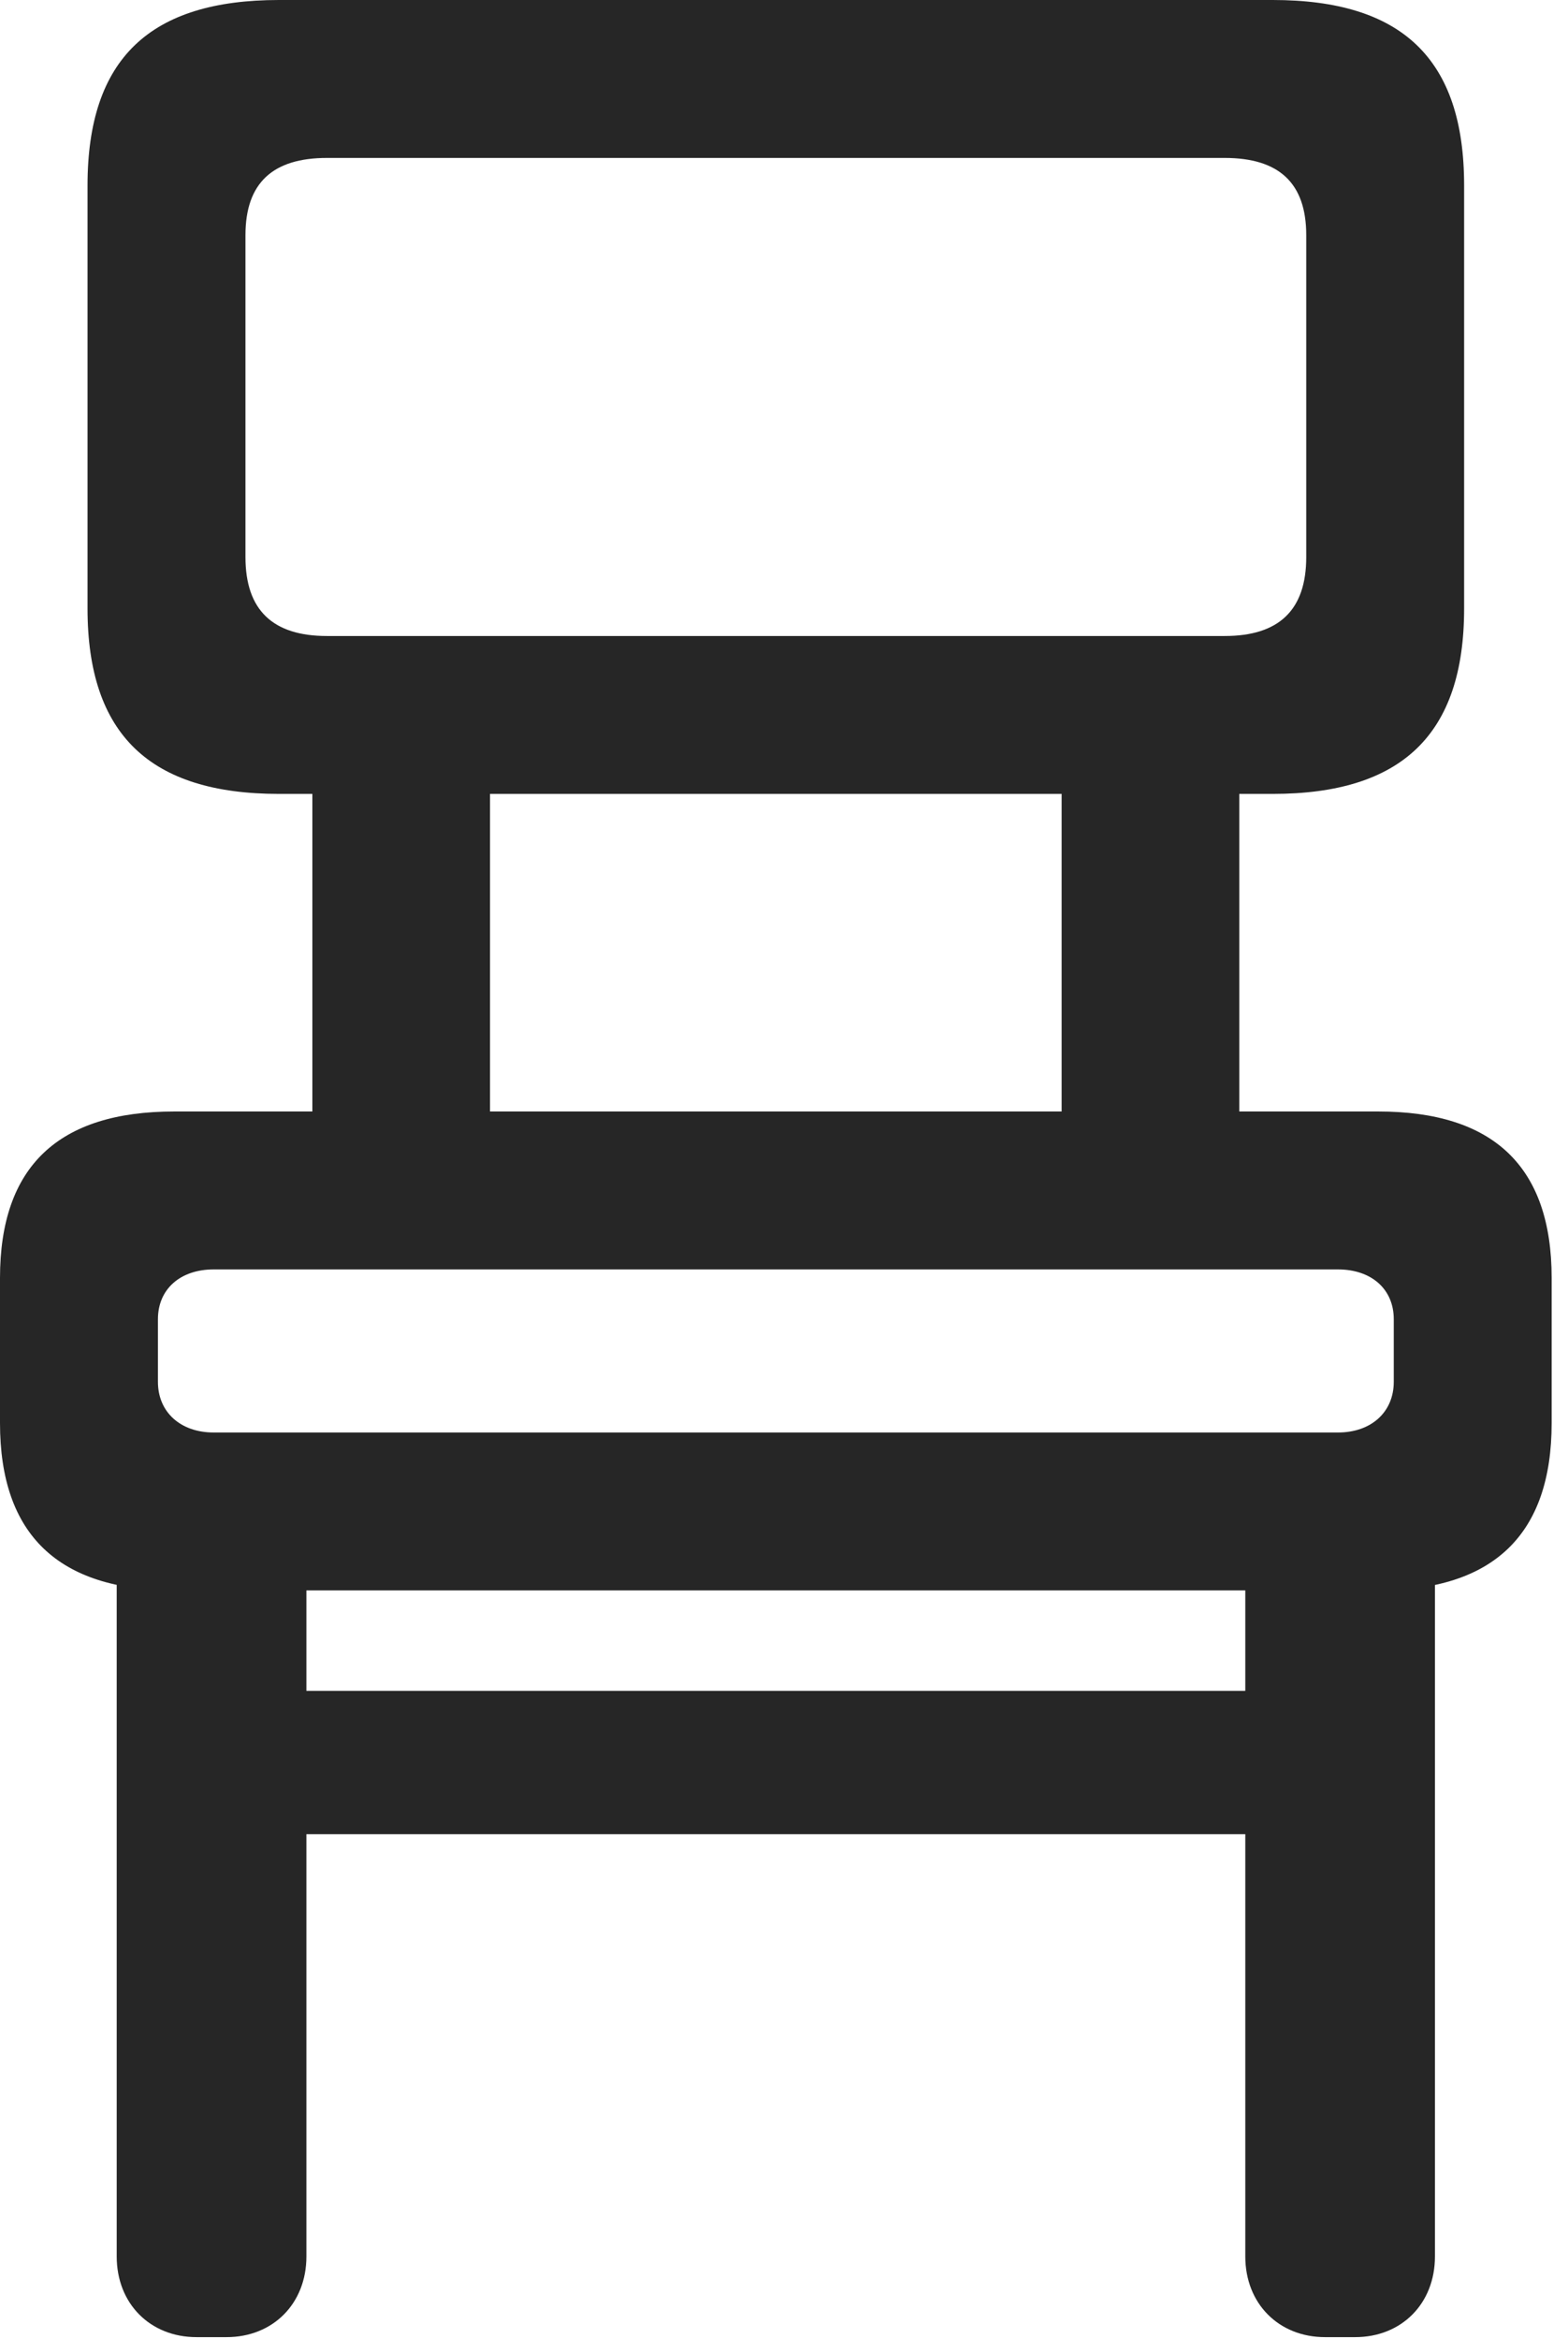 <?xml version="1.0" encoding="UTF-8"?>
<!--Generator: Apple Native CoreSVG 326-->
<!DOCTYPE svg
PUBLIC "-//W3C//DTD SVG 1.1//EN"
       "http://www.w3.org/Graphics/SVG/1.1/DTD/svg11.dtd">
<svg version="1.1" xmlns="http://www.w3.org/2000/svg" xmlns:xlink="http://www.w3.org/1999/xlink" viewBox="0 0 35.684 53.223">
 <g>
  <rect height="53.223" opacity="0" width="35.684" x="0" y="0"/>
  <path d="M6.348 18.066L28.965 18.066C31.895 18.066 33.32 16.719 33.32 13.848L33.32 4.219C33.32 1.328 31.895 0 28.965 0L6.348 0C3.418 0 1.992 1.328 1.992 4.219L1.992 13.848C1.992 16.719 3.418 18.066 6.348 18.066ZM7.441 14.473C6.211 14.473 5.586 13.887 5.586 12.676L5.586 5.352C5.586 4.16 6.211 3.594 7.441 3.594L27.871 3.594C29.102 3.594 29.727 4.16 29.727 5.352L29.727 12.676C29.727 13.887 29.102 14.473 27.871 14.473ZM7.109 26.641L11.152 26.641L11.152 16.211L7.109 16.211ZM24.16 26.641L28.203 26.641L28.203 16.211L24.16 16.211ZM3.965 36.191L31.367 36.191C33.984 36.191 35.312 34.922 35.312 32.383L35.312 29.082C35.312 26.543 33.984 25.293 31.367 25.293L3.965 25.293C1.328 25.293 0 26.543 0 29.082L0 32.383C0 34.922 1.328 36.191 3.965 36.191ZM4.863 32.598C4.102 32.598 3.594 32.129 3.594 31.445L3.594 30.02C3.594 29.336 4.102 28.887 4.863 28.887L30.449 28.887C31.211 28.887 31.719 29.336 31.719 30.02L31.719 31.445C31.719 32.129 31.211 32.598 30.449 32.598ZM4.473 53.184L5.156 53.184C6.211 53.184 6.973 52.422 6.973 51.348L6.973 35.059L2.656 35.059L2.656 51.348C2.656 52.422 3.418 53.184 4.473 53.184ZM5.82 41.738L29.492 41.738L29.492 38.477L5.82 38.477ZM30.156 53.184L30.84 53.184C31.895 53.184 32.656 52.422 32.656 51.348L32.656 35.059L28.34 35.059L28.34 51.348C28.34 52.422 29.102 53.184 30.156 53.184Z" fill="black" fill-opacity="0.85"/>
 </g>
</svg>
